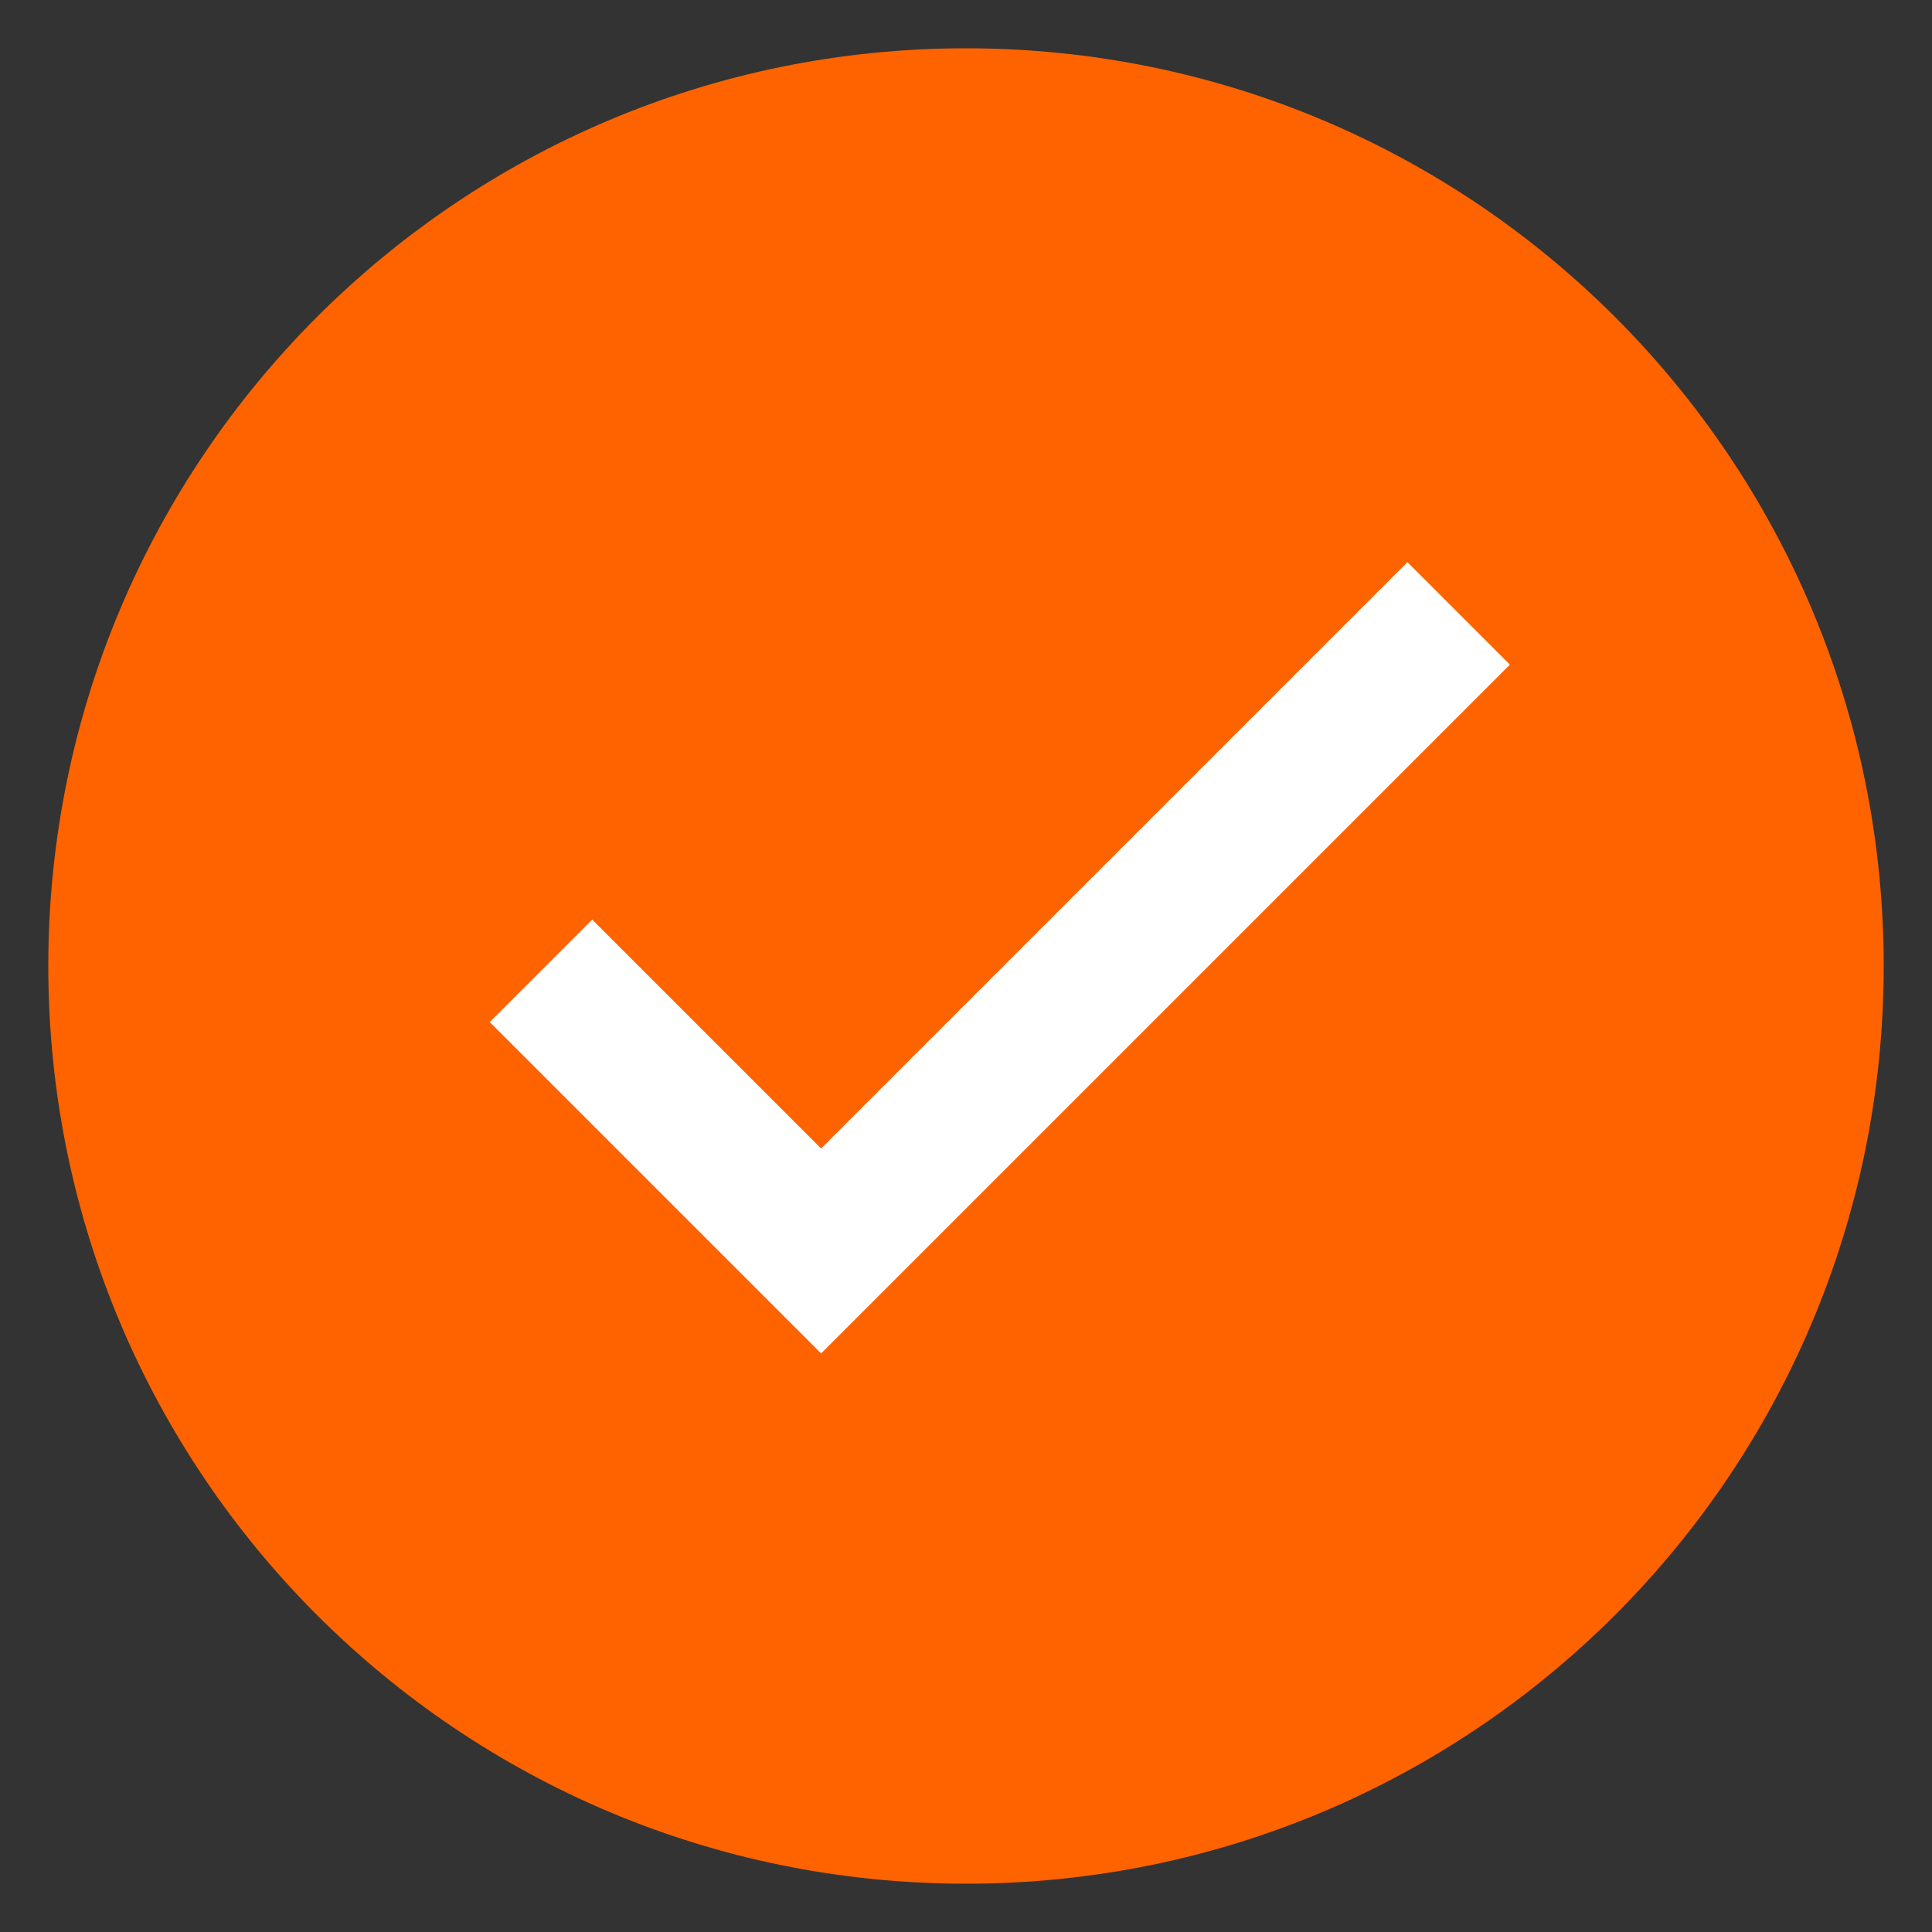 <svg xmlns="http://www.w3.org/2000/svg"  viewBox="0 0 40 40" width="100px" height="100px">
<rect x="0" y="0" width="40" height="40" fill="#333333" stroke="none"/>
<path fill="#ff6300" d="M20,38.5C9.8,38.5,1.5,30.2,1.5,20S9.8,1.5,20,1.5S38.5,9.8,38.5,20S30.2,38.5,20,38.5z"/>
<path fill="#ff6300" d="M20,2c9.9,0,18,8.1,18,18s-8.1,18-18,18S2,29.9,2,20S10.1,2,20,2 M20,1C9.5,1,1,9.5,1,20s8.5,19,19,19	s19-8.5,19-19S30.5,1,20,1L20,1z"/>
<path fill="none" stroke="#fff" stroke-miterlimit="10" stroke-width="3" d="M11.2,20.1l5.8,5.8l13.2-13.2"/>
</svg>